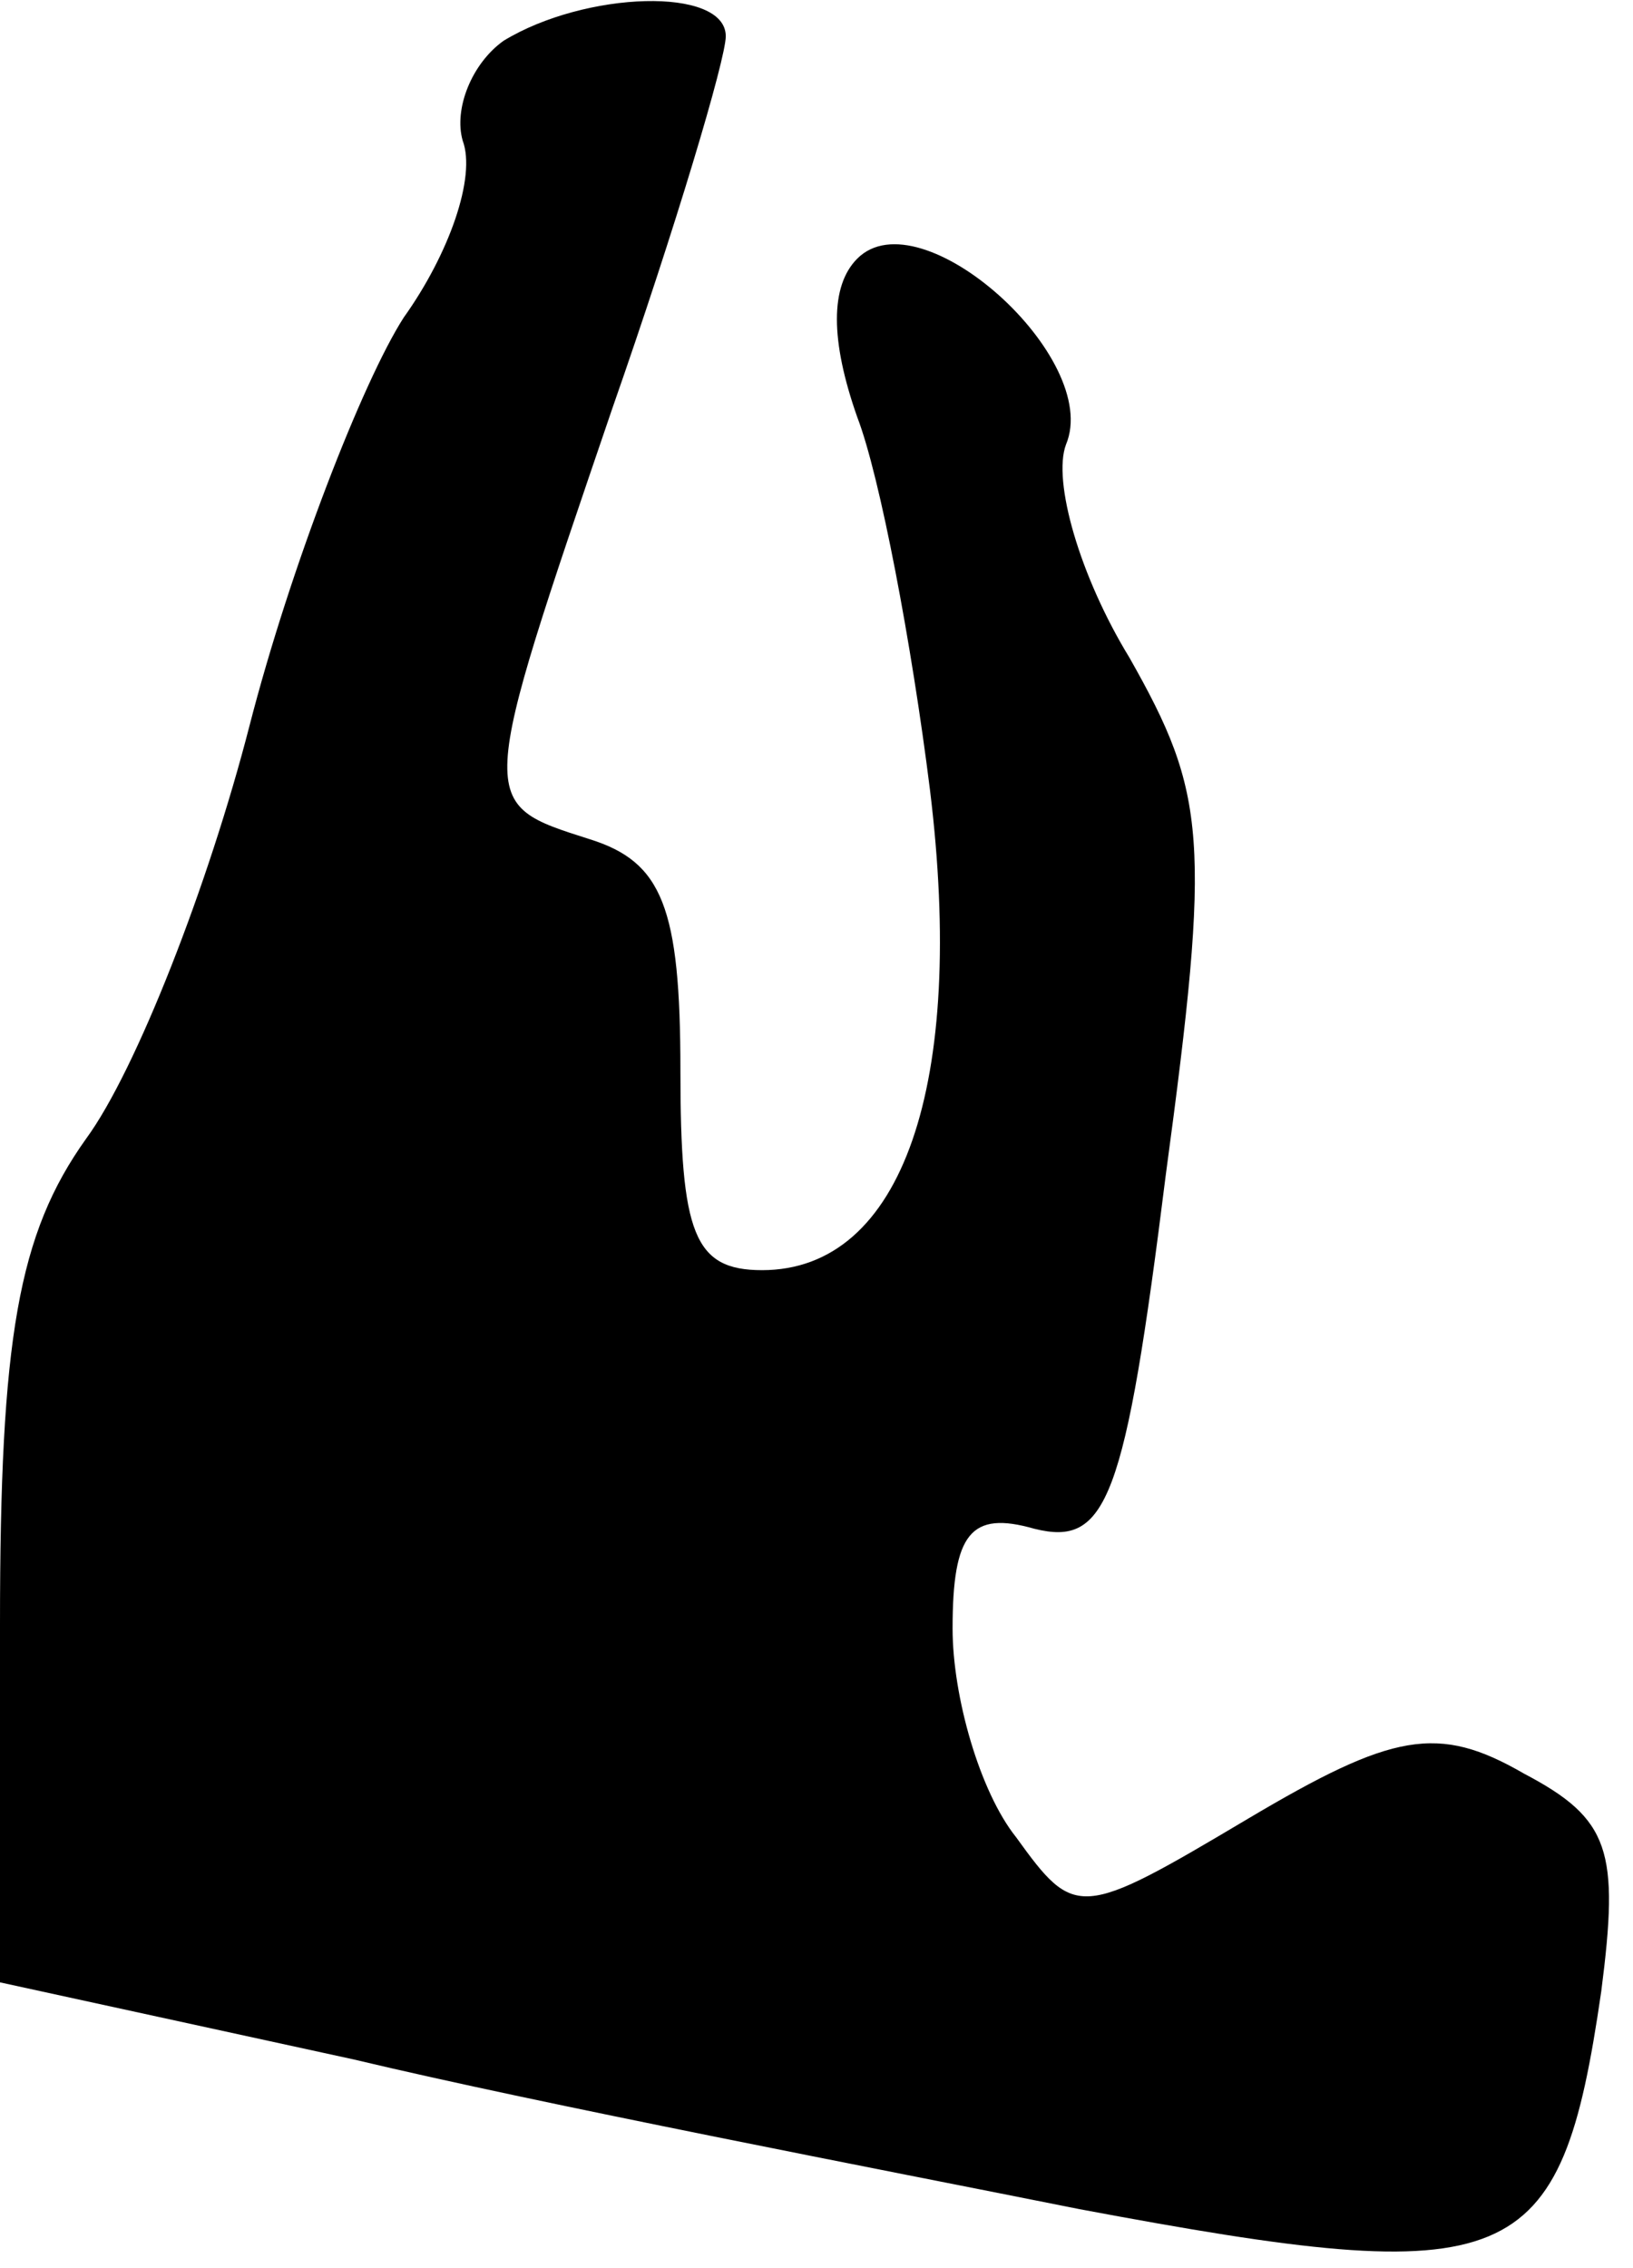 <?xml version="1.0" standalone="no"?>
<!DOCTYPE svg PUBLIC "-//W3C//DTD SVG 20010904//EN"
 "http://www.w3.org/TR/2001/REC-SVG-20010904/DTD/svg10.dtd">
<svg version="1.0" xmlns="http://www.w3.org/2000/svg"
 width="36pt" height="50pt" viewBox="0 0 36 50"
 preserveAspectRatio="xMidYMid meet">
<g transform="translate(0,50) scale(0.1,-0.1)"
fill="#000000" stroke="none">
<path fill="#000000" stroke="none" d="M111 491 c-7 -5 -11 -15 -9 -22 3 -8
-3 -25 -13 -39 -9 -14 -25 -55 -34 -90 -9 -35 -25 -76 -36 -91 -15 -21 -19
-44 -19 -107 l0 -79 78 -17 c42 -10 115 -24 160 -33 96 -18 106 -14 115 48 4
31 2 38 -17 48 -19 11 -29 9 -61 -10 -37 -22 -38 -22 -51 -4 -8 10 -14 31 -14
46 0 21 4 26 18 22 16 -4 20 6 29 78 10 74 9 84 -8 114 -11 18 -17 39 -14 47
8 19 -32 55 -46 41 -6 -6 -6 -18 0 -35 5 -13 12 -50 16 -82 8 -65 -6 -106 -37
-106 -15 0 -18 8 -18 44 0 36 -4 46 -20 51 -25 8 -25 7 5 95 14 40 25 77 25
82 0 11 -31 10 -49 -1z"/>
</g>
</svg>
